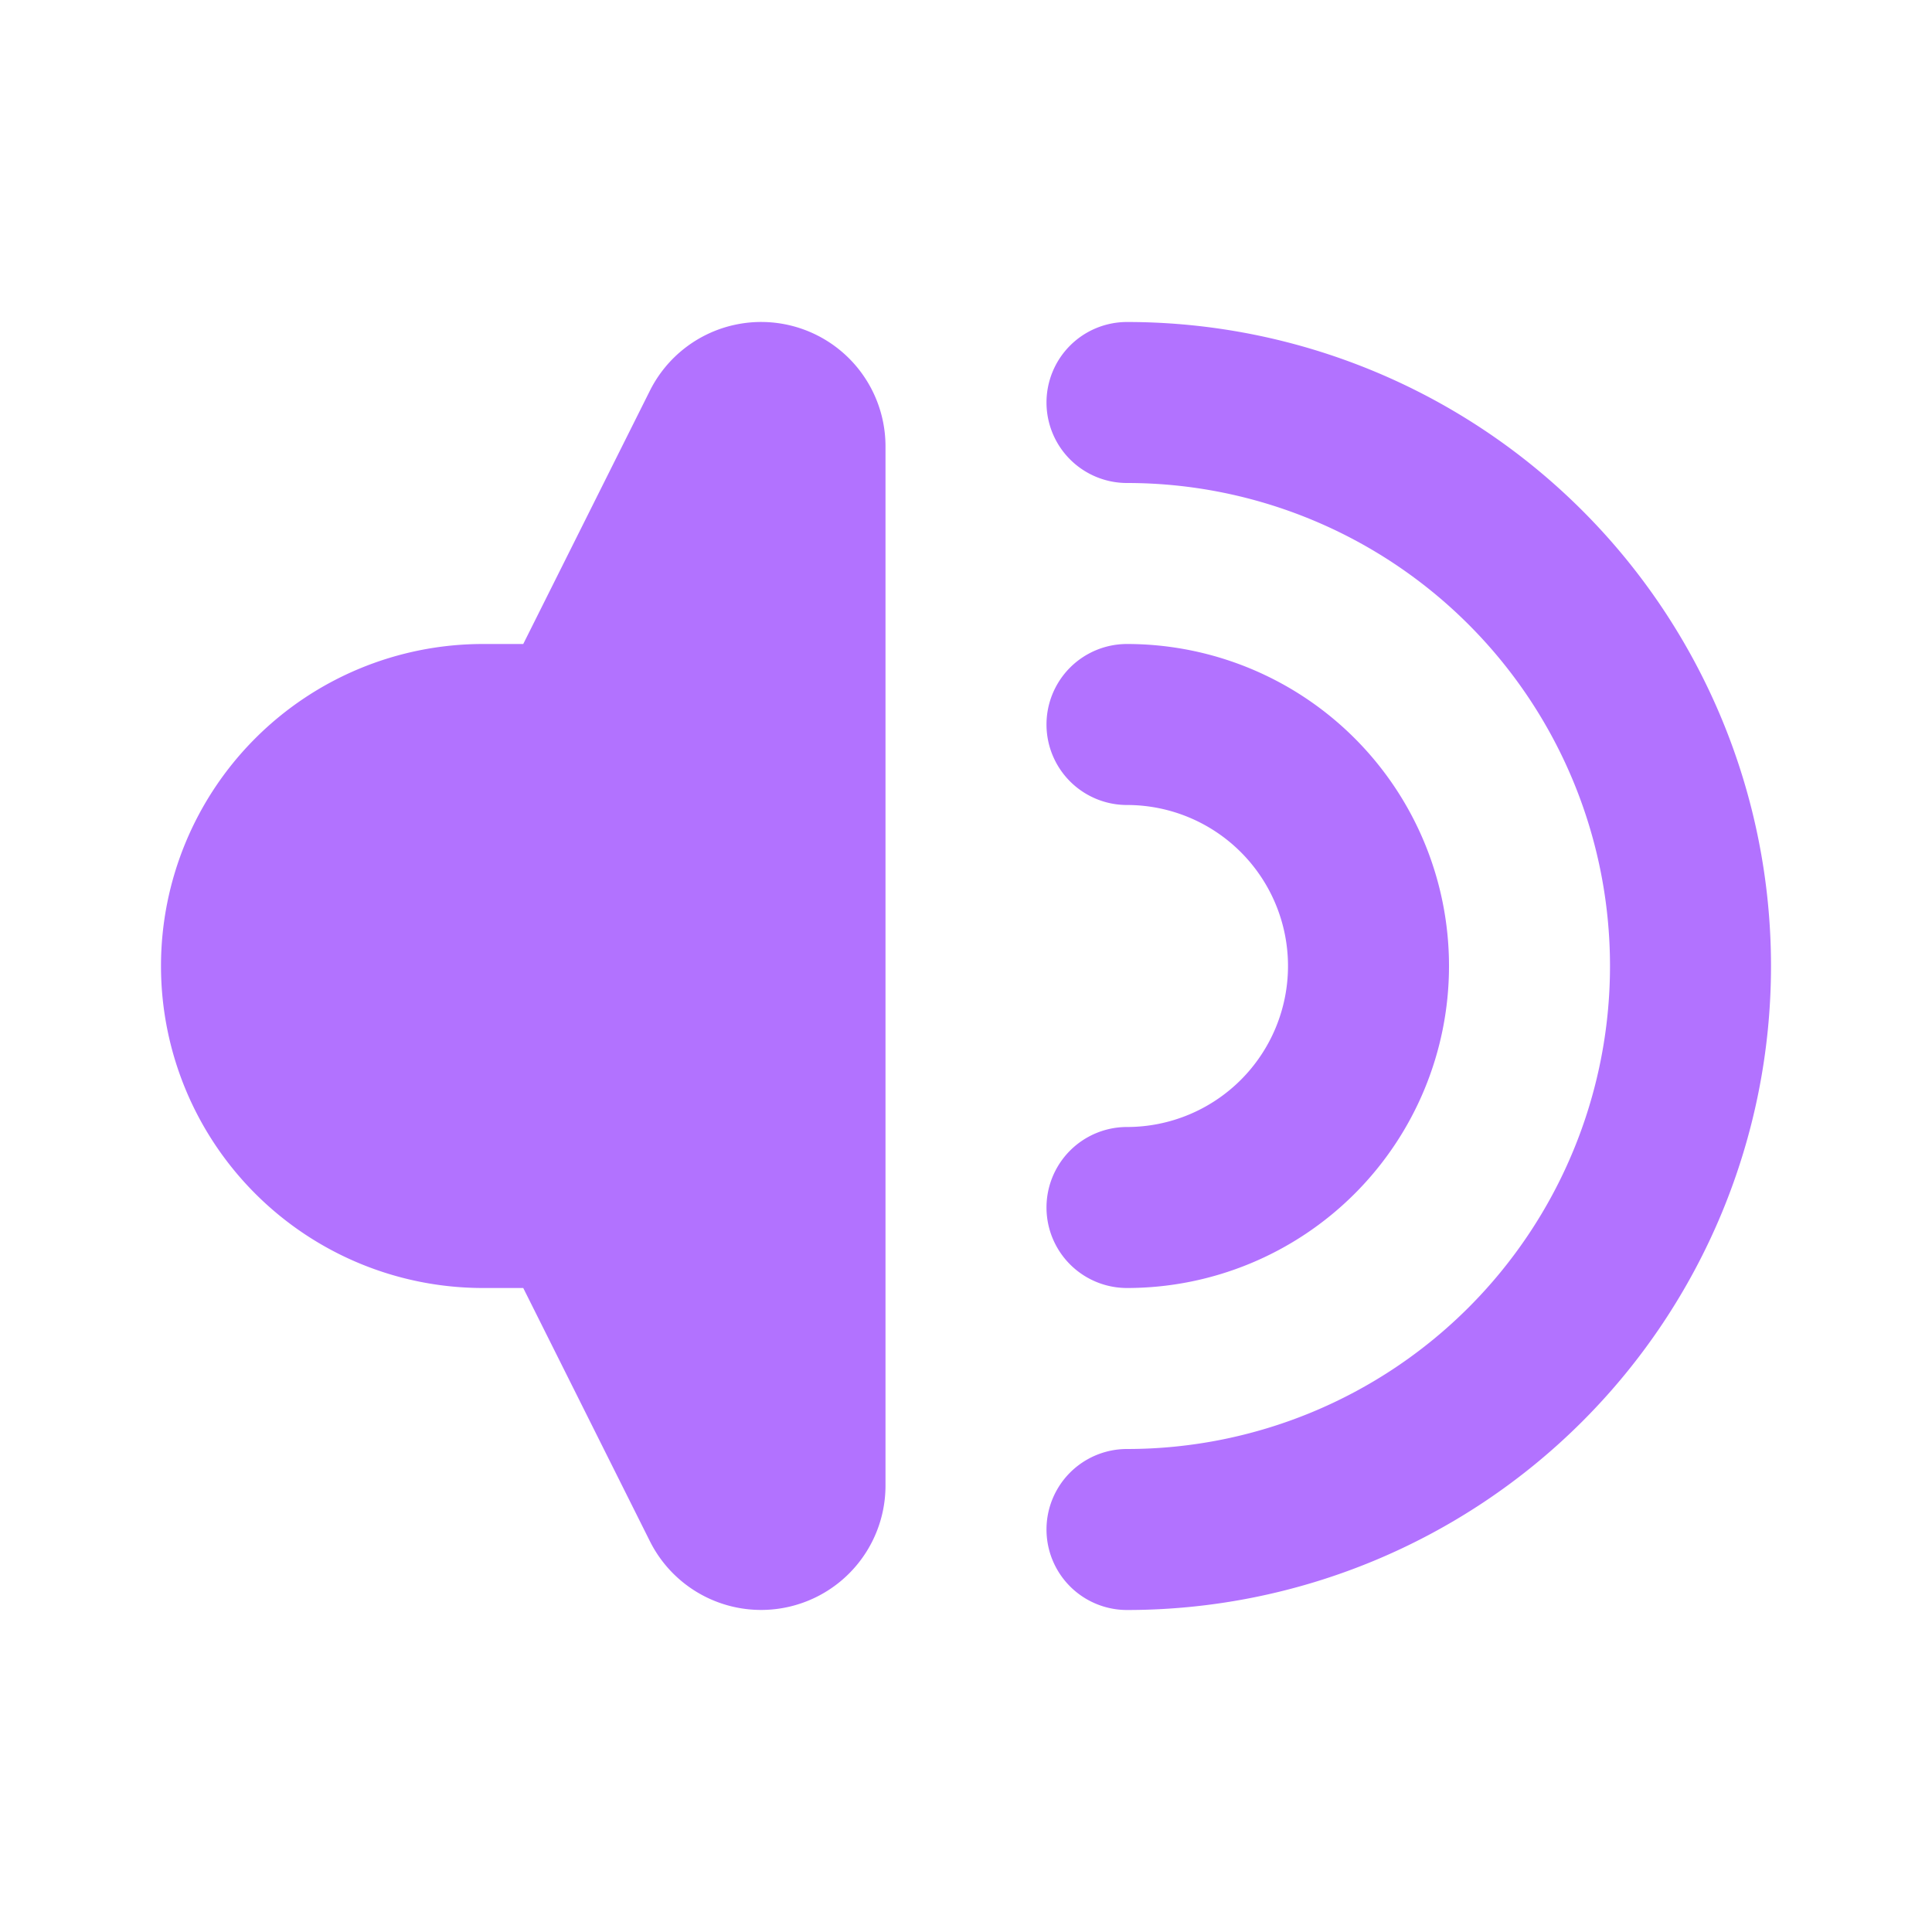 <svg xmlns:xlink="http://www.w3.org/1999/xlink" xmlns="http://www.w3.org/2000/svg" fill="none" viewBox="0 0 24 24" role="img" width="24"  height="24" >
  <path fill="#B272FF" d="M6.5 16H6a4 4 0 0 1 0-8h.5l1.573-3.146A1.545 1.545 0 0 1 11 5.545v12.91a1.545 1.545 0 0 1-2.927.69zM13 5a1 1 0 0 1 1-1 8 8 0 1 1 0 16 1 1 0 1 1 0-2 6 6 0 0 0 0-12 1 1 0 0 1-1-1M14 8a1 1 0 1 0 0 2 2 2 0 1 1 0 4 1 1 0 1 0 0 2 4 4 0 0 0 0-8"></path>
</svg>